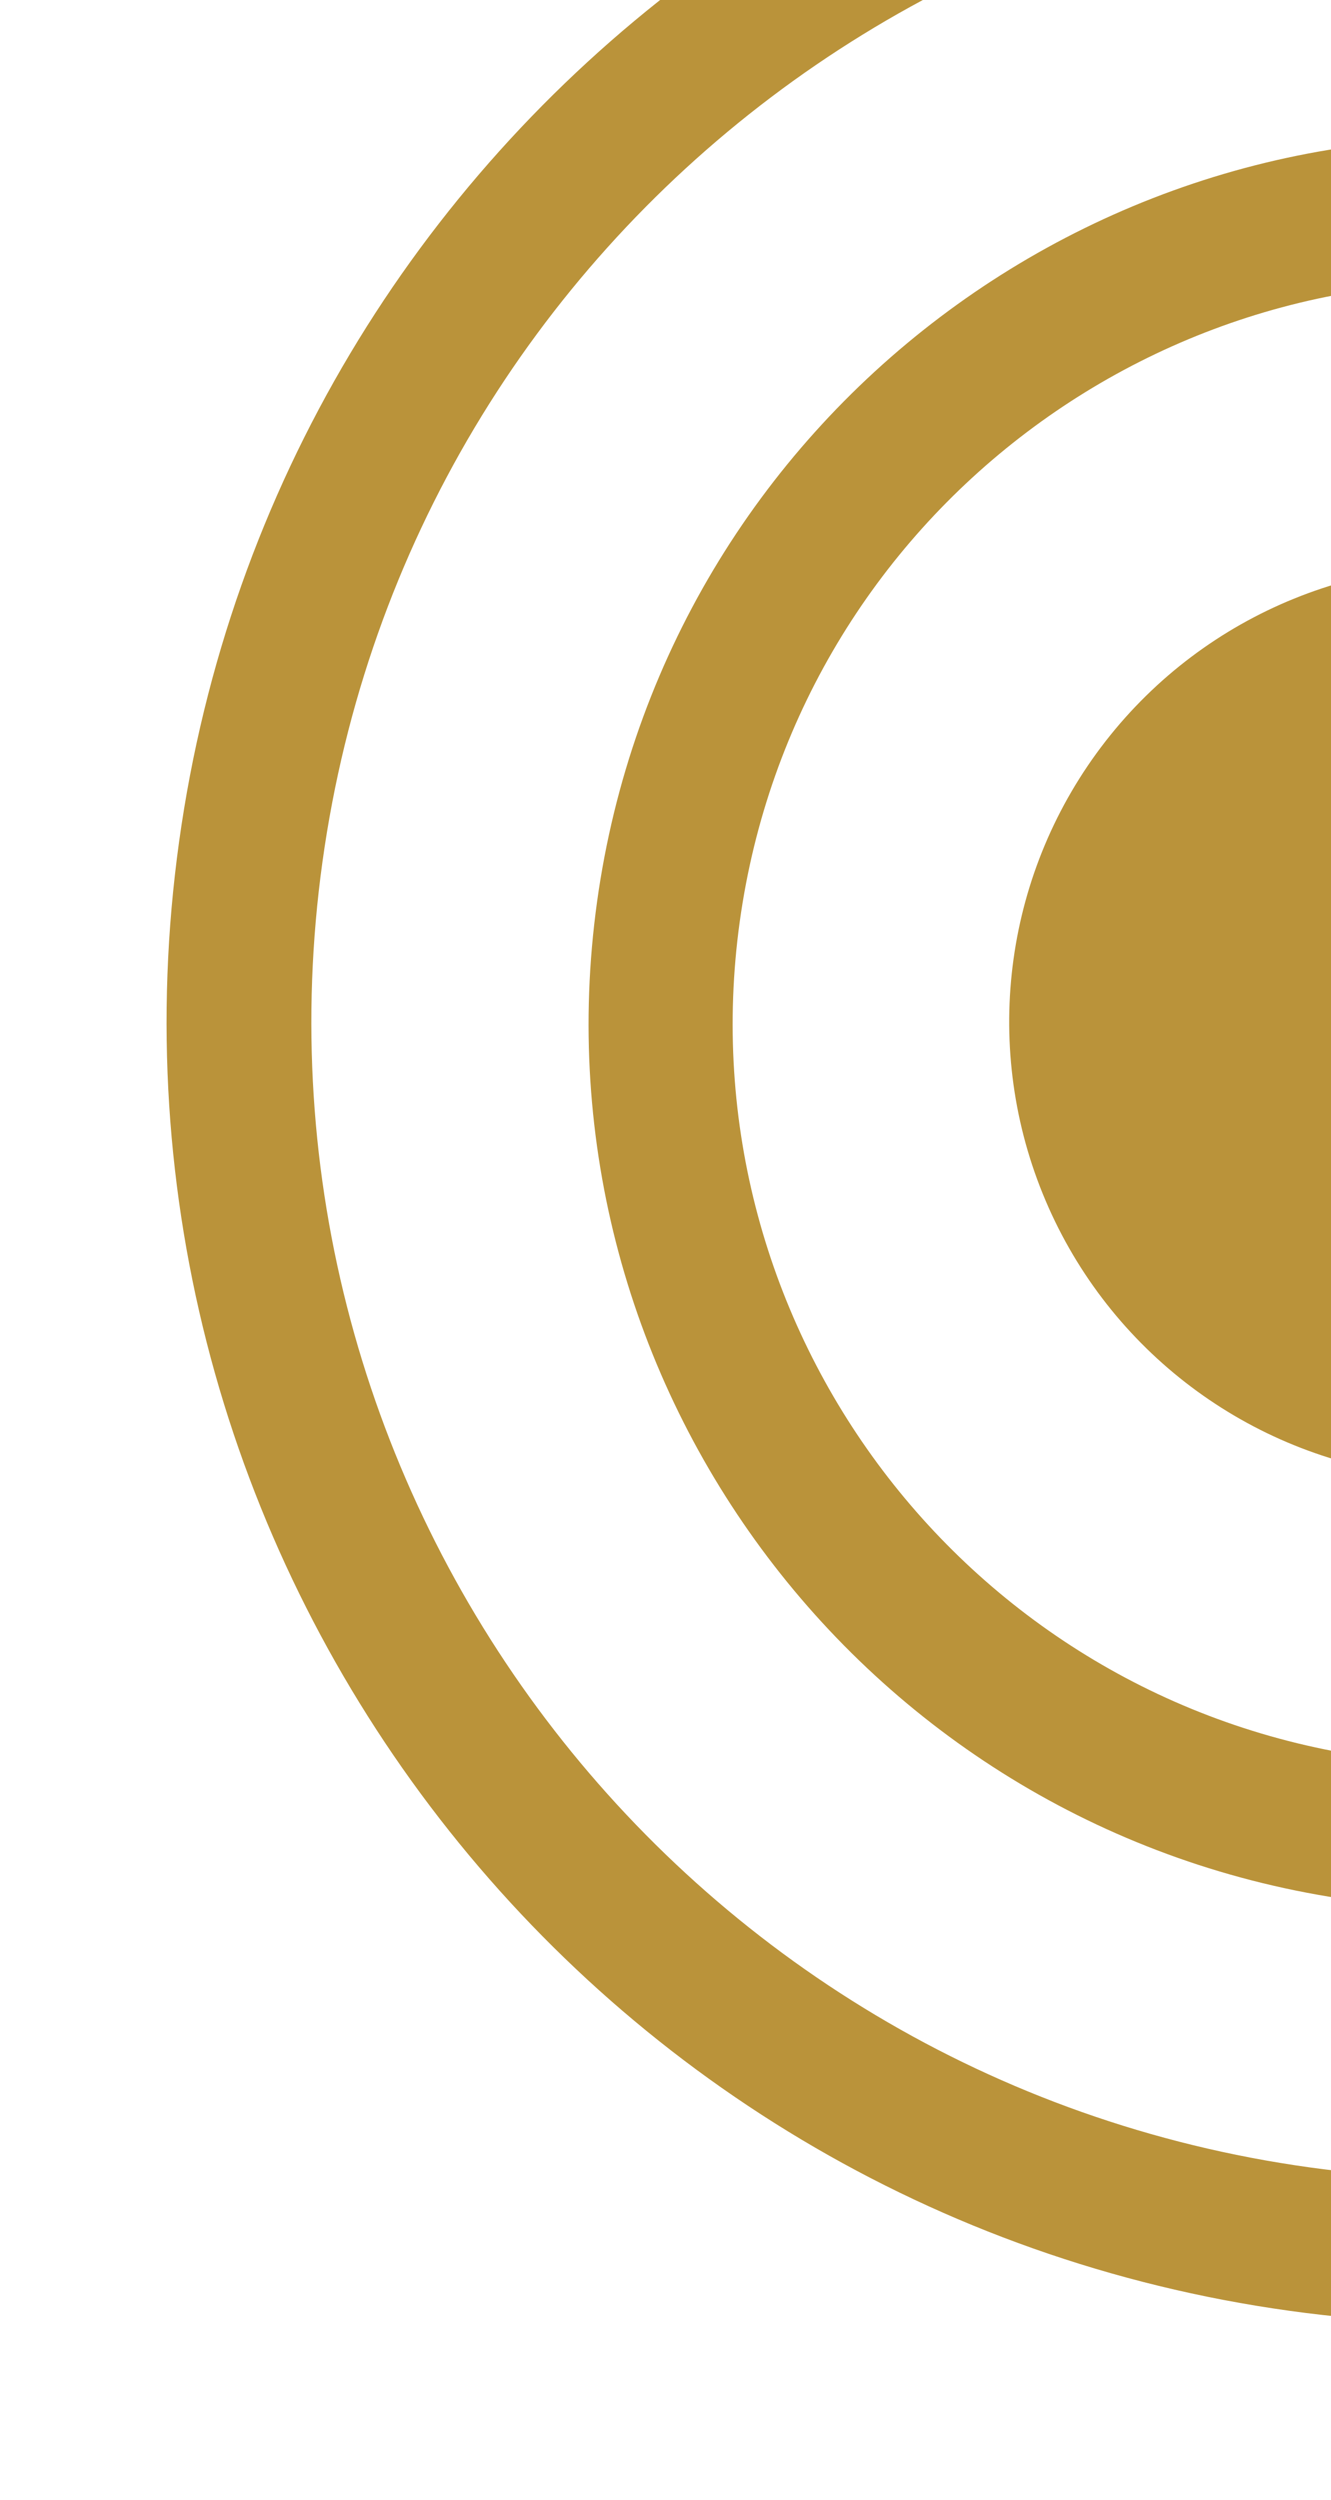 <svg width="98" height="184" viewBox="0 0 98 184" fill="none" xmlns="http://www.w3.org/2000/svg">
<path d="M121.321 -19.813C173.758 -12.53 210.363 35.883 203.08 88.321C195.797 140.758 147.384 177.363 94.947 170.08C42.509 162.797 5.904 114.384 13.187 61.947C20.47 9.509 68.883 -27.096 121.321 -19.813ZM96.413 159.522C143.019 165.995 186.049 133.461 192.522 86.854C198.995 40.248 166.461 -2.782 119.854 -9.255C73.248 -15.728 30.218 16.806 23.745 63.413C17.272 110.019 49.806 153.049 96.413 159.522Z" fill="#BA933A"/>
<path d="M117.46 10.789C153.101 15.739 177.981 48.644 173.031 84.285C168.081 119.927 135.175 144.806 99.534 139.856C63.893 134.906 39.013 102 43.963 66.359C48.913 30.718 81.819 5.838 117.46 10.789ZM100.993 129.35C130.832 133.495 158.381 112.665 162.525 82.826C166.669 52.987 145.84 25.439 116.001 21.294C86.162 17.15 58.613 37.98 54.469 67.818C50.325 97.657 71.154 125.206 100.993 129.35Z" fill="#BA933A"/>
<circle cx="107.929" cy="75.215" r="33.623" transform="rotate(-82.093 107.929 75.215)" fill="#BA933A"/>
</svg>
